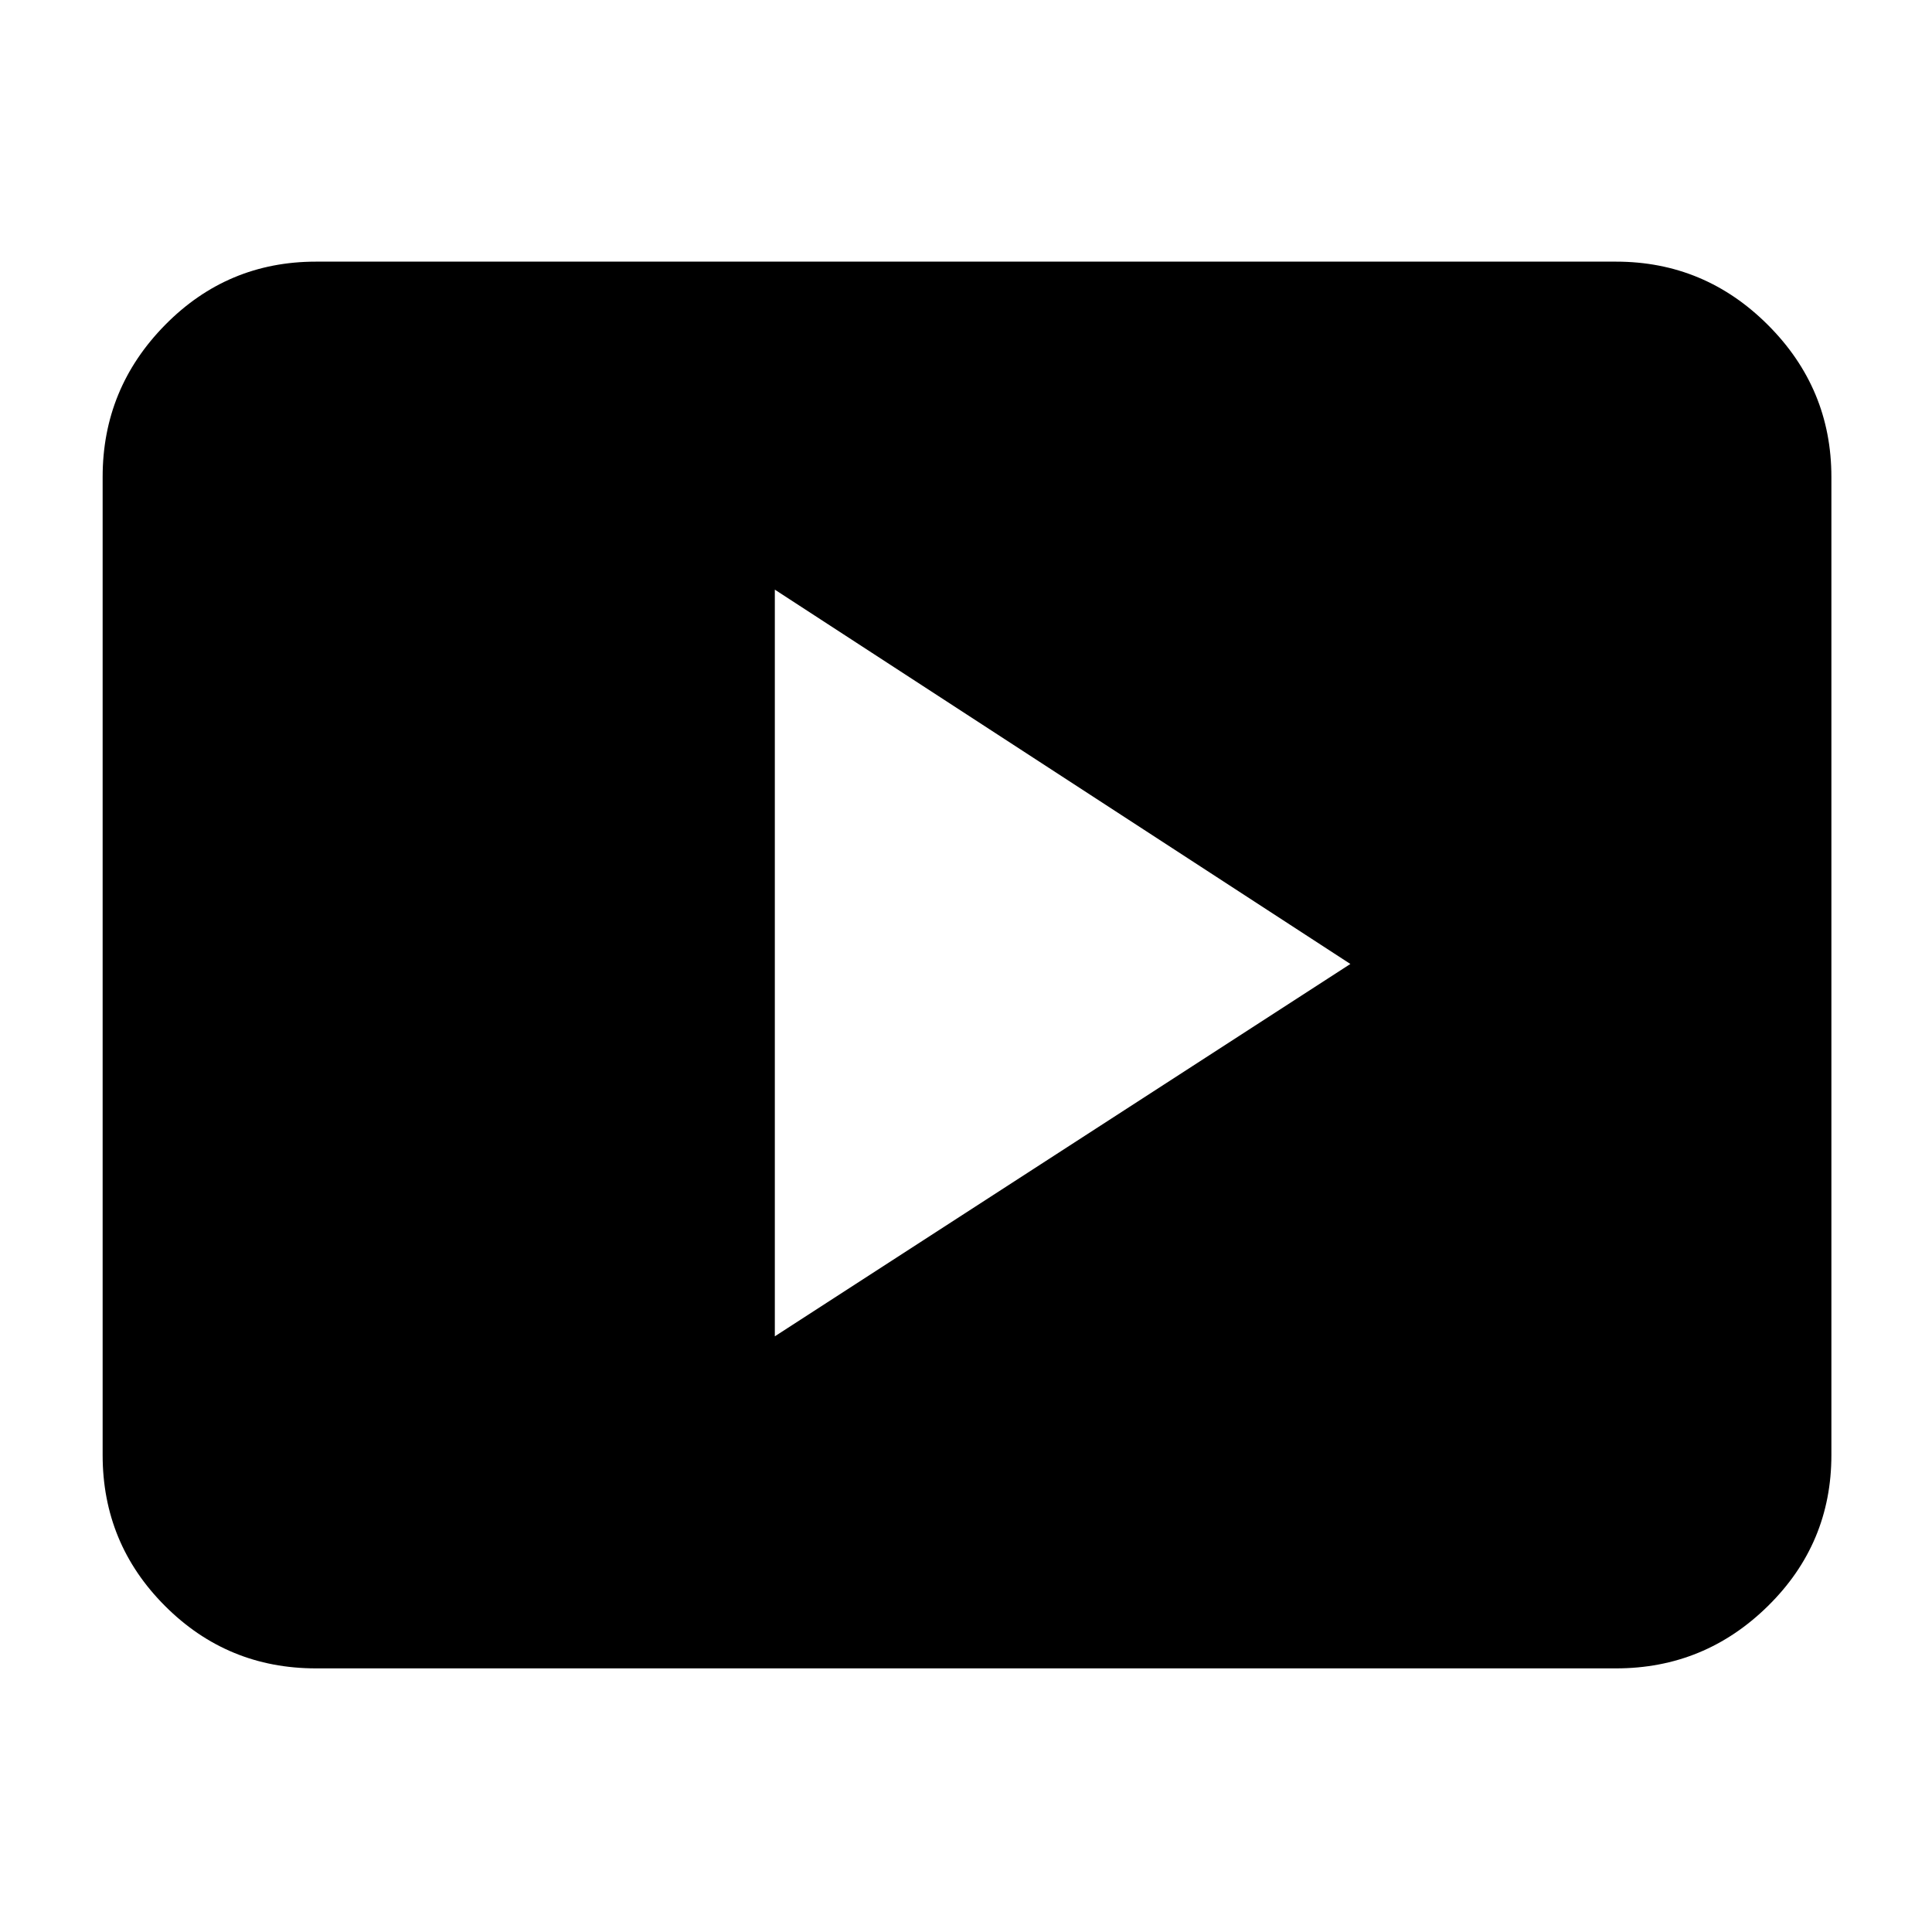 <svg xmlns="http://www.w3.org/2000/svg" height="40" width="40"><path d="m16.042 27.667 11.916-7.709-11.916-7.75Zm-9.5 6.875q-1.834 0-3.125-1.292-1.292-1.292-1.292-3.125V9.875q0-1.833 1.292-3.146 1.291-1.312 3.125-1.312h26.916q1.834 0 3.146 1.312 1.313 1.313 1.313 3.146v20.25q0 1.833-1.313 3.125-1.312 1.292-3.146 1.292Z"/></svg>